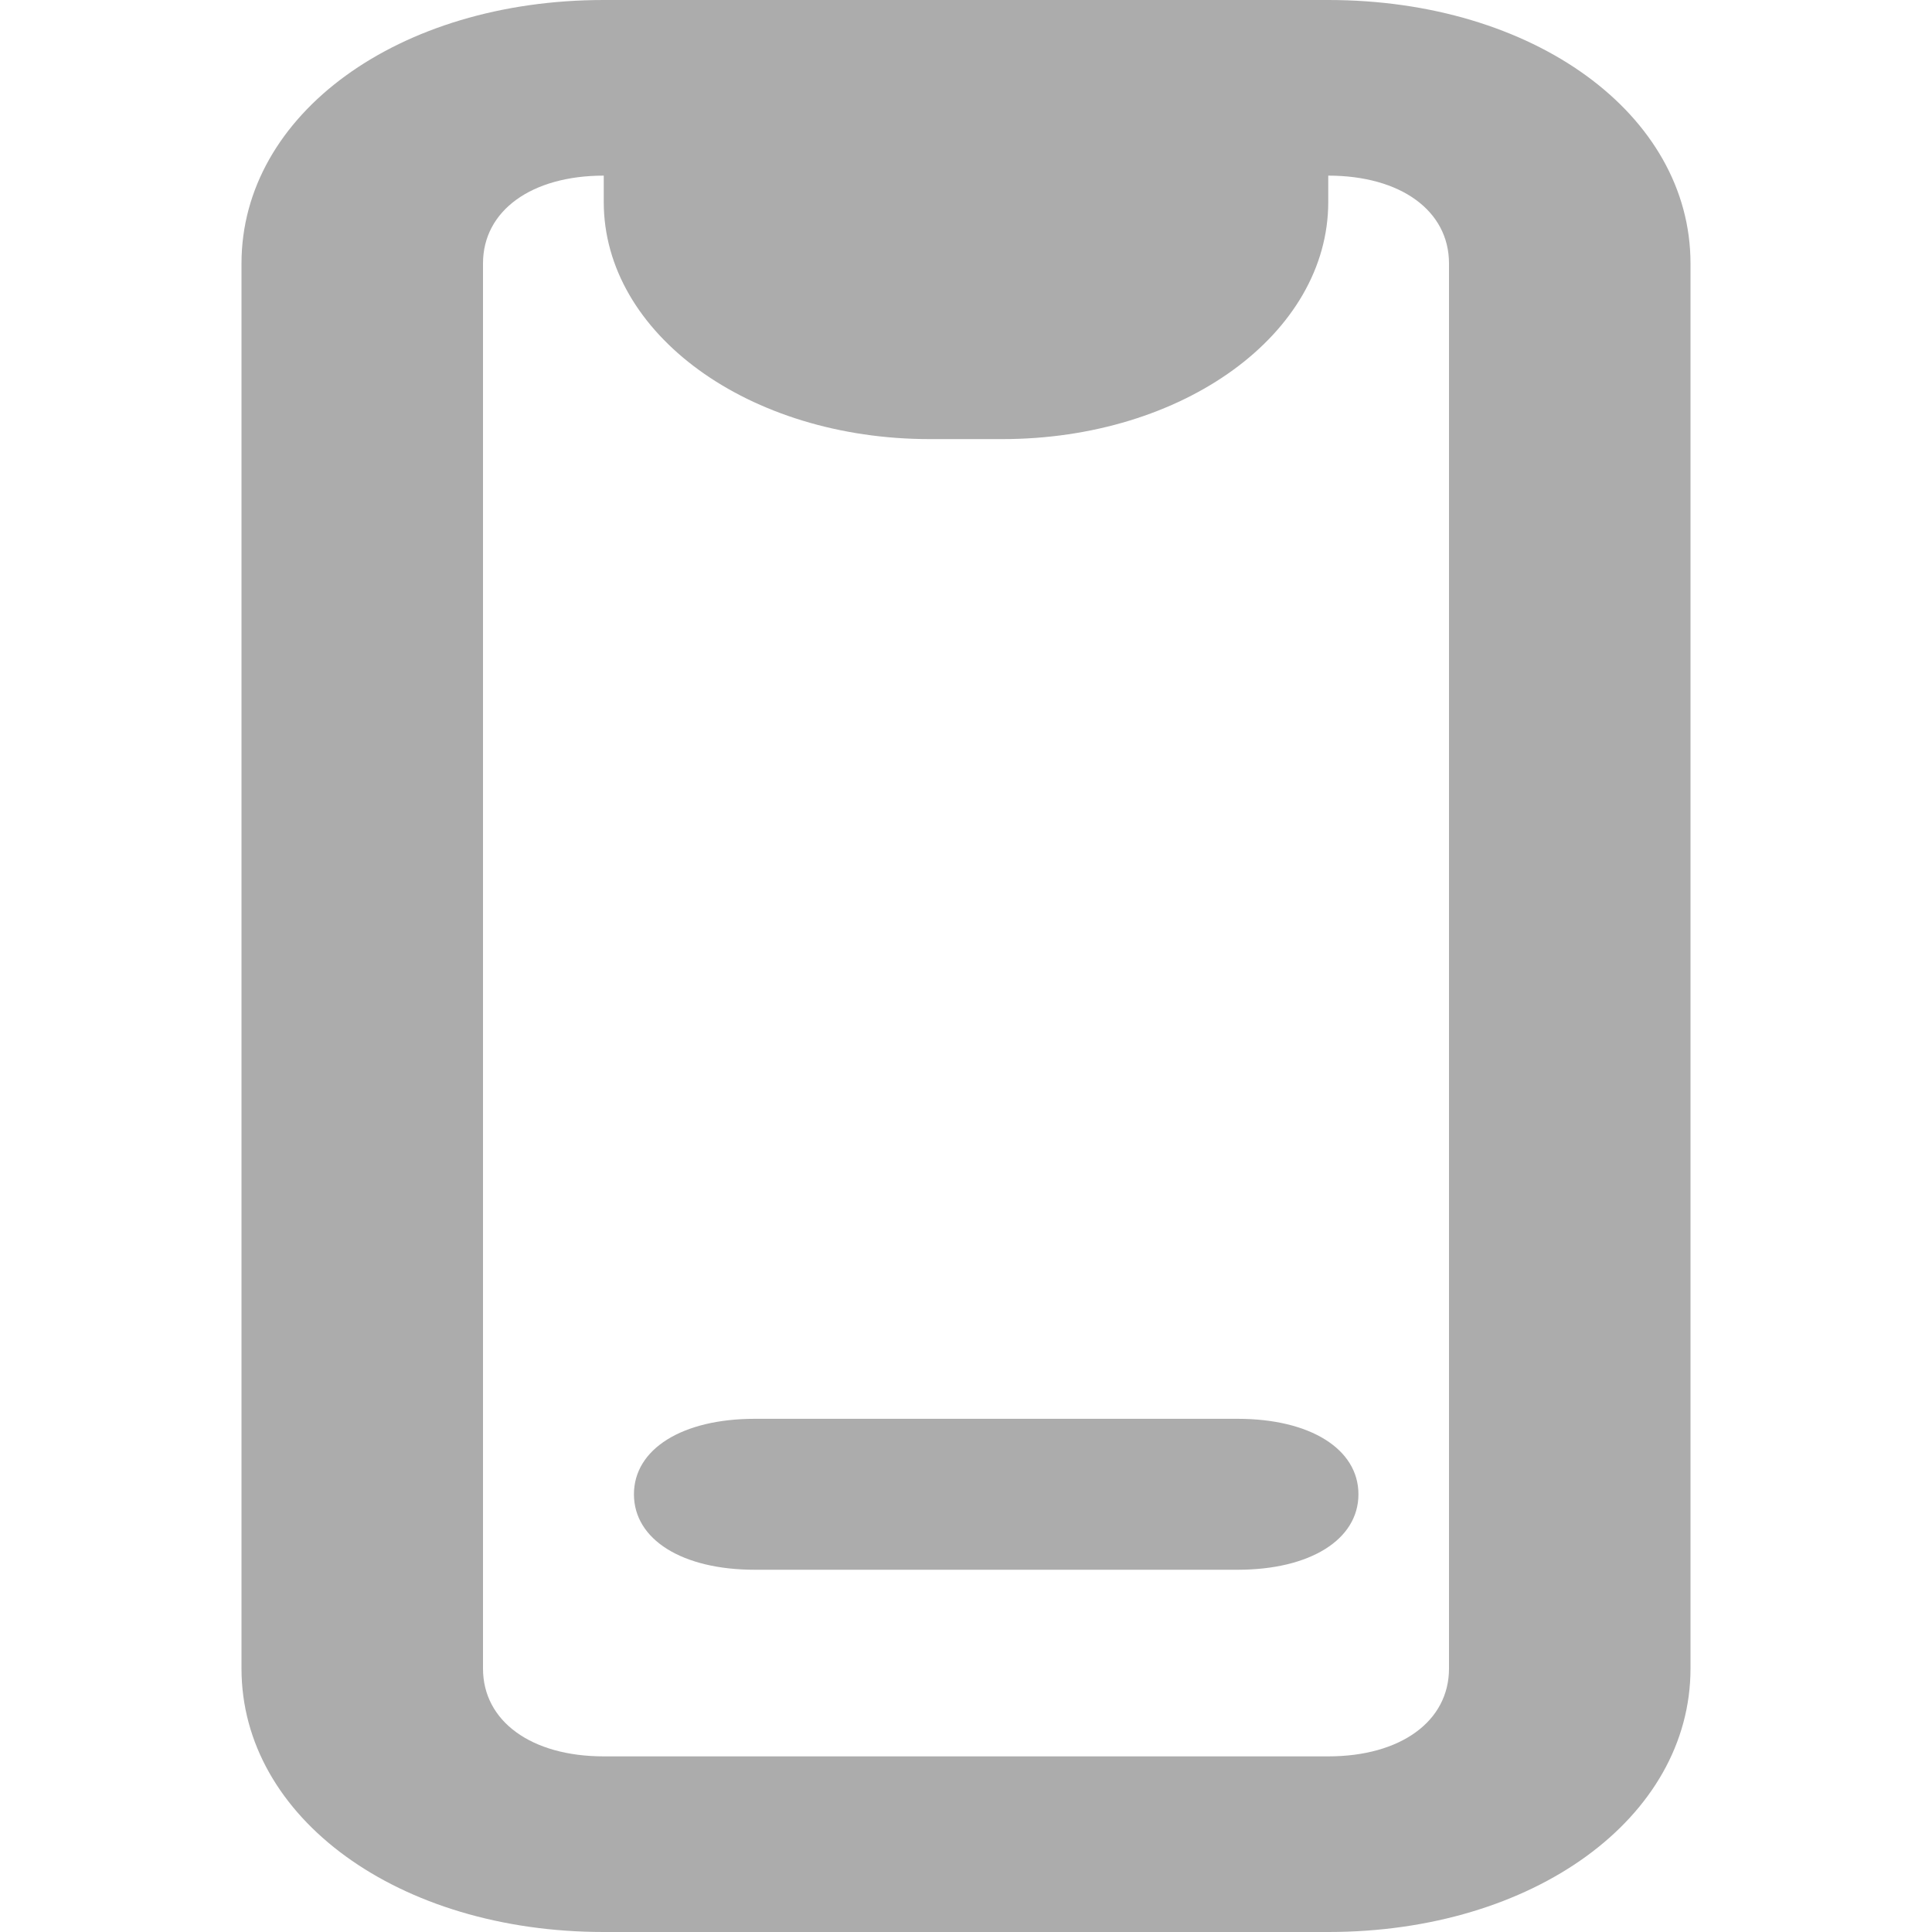 <svg width="64" height="64" viewBox="0 0 64 64" fill="none" xmlns="http://www.w3.org/2000/svg">
<path d="M44 0H20C13.2 0 8 3.782 8 8.727V55.273C8 60.218 13.2 64 20 64H44C50.8 64 56 60.218 56 55.273V8.727C56 3.782 50.8 0 44 0ZM48 55.273C48 57.018 46.4 58.182 44 58.182H20C17.6 58.182 16 57.018 16 55.273V8.727C16 6.982 17.6 5.818 20 5.818V6.691C20 11.055 24.8 14.546 30.8 14.546H33.2C39.2 14.546 44 11.055 44 6.691V5.818C46.4 5.818 48 6.982 48 8.727V55.273Z" fill="#ACACAC"/>
<path d="M41 47H25C22.6 47 21 48 21 49.5C21 51 22.6 52 25 52H41C43.4 52 45 51 45 49.5C45 48 43.4 47 41 47Z" fill="#ACACAC"/>
</svg>
